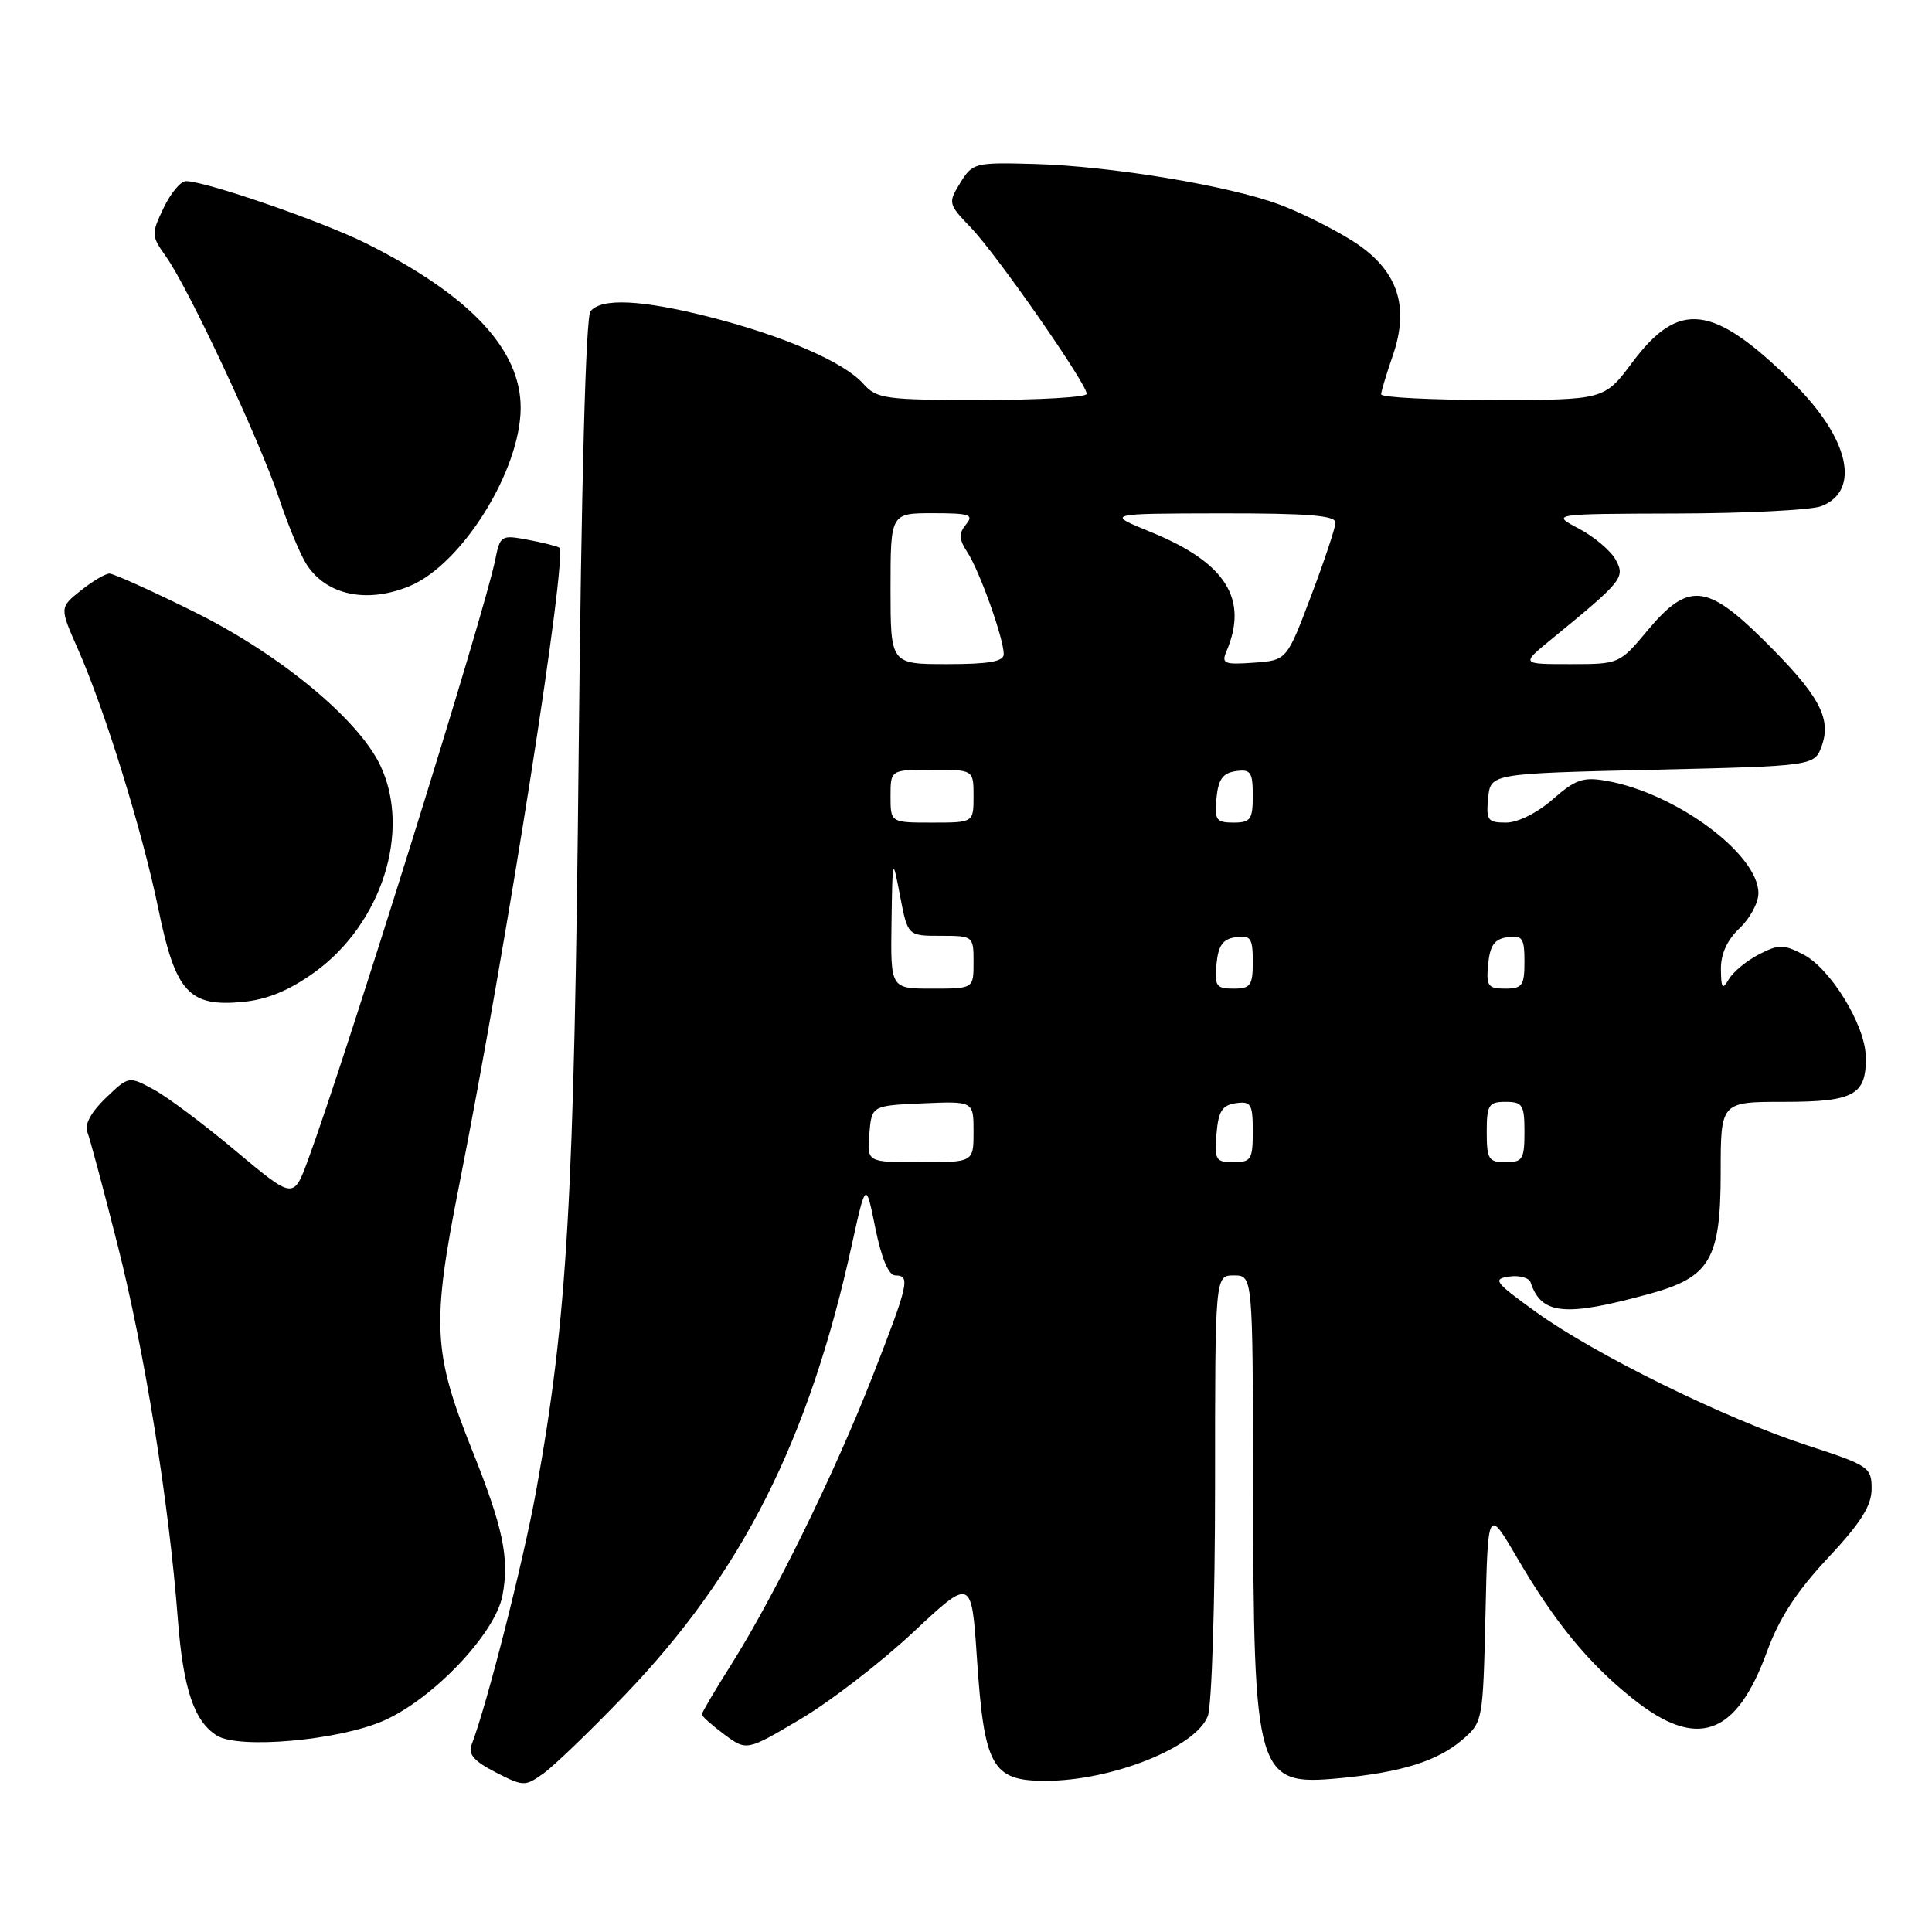 <?xml version="1.0" encoding="UTF-8" standalone="no"?>
<!DOCTYPE svg PUBLIC "-//W3C//DTD SVG 1.1//EN" "http://www.w3.org/Graphics/SVG/1.1/DTD/svg11.dtd" >
<svg xmlns="http://www.w3.org/2000/svg" xmlns:xlink="http://www.w3.org/1999/xlink" version="1.1" viewBox="0 0 256 256">
 <g >
 <path fill="currentColor"
d=" M 82.79 224.60 C 98.32 208.42 107.19 190.84 112.86 165.00 C 114.73 156.50 114.73 156.50 115.99 162.75 C 116.81 166.76 117.75 169.00 118.63 169.00 C 120.66 169.00 120.41 170.10 115.62 182.36 C 110.61 195.18 102.58 211.54 96.90 220.55 C 94.75 223.94 93.00 226.92 93.00 227.17 C 93.00 227.42 94.34 228.61 95.97 229.82 C 98.94 232.02 98.94 232.02 106.12 227.76 C 110.06 225.42 116.77 220.25 121.01 216.27 C 128.73 209.05 128.73 209.05 129.45 219.74 C 130.41 234.11 131.45 235.97 138.50 235.97 C 147.30 235.98 158.47 231.53 160.04 227.39 C 160.57 226.00 161.00 212.30 161.00 196.93 C 161.00 169.00 161.00 169.00 163.50 169.00 C 166.00 169.00 166.00 169.00 166.04 196.75 C 166.10 235.52 166.44 236.66 177.50 235.62 C 185.69 234.85 190.48 233.35 193.75 230.54 C 196.48 228.20 196.50 228.06 196.83 213.99 C 197.15 199.80 197.15 199.80 200.97 206.32 C 206.03 214.99 210.47 220.40 216.38 225.11 C 224.88 231.89 230.05 230.06 234.14 218.84 C 235.74 214.44 238.07 210.86 242.20 206.45 C 246.58 201.77 248.00 199.52 248.00 197.27 C 248.00 194.42 247.64 194.18 239.45 191.51 C 228.64 188.00 211.30 179.47 203.50 173.83 C 198.07 169.91 197.73 169.47 199.97 169.15 C 201.32 168.96 202.60 169.31 202.81 169.92 C 204.24 174.23 207.36 174.53 218.68 171.41 C 226.60 169.23 228.00 166.82 228.00 155.37 C 228.00 146.00 228.00 146.00 236.38 146.00 C 245.73 146.00 247.36 145.08 247.22 139.91 C 247.10 135.75 242.54 128.33 238.96 126.48 C 236.31 125.11 235.70 125.11 233.05 126.47 C 231.43 127.31 229.64 128.79 229.08 129.75 C 228.23 131.21 228.06 131.00 228.03 128.42 C 228.01 126.41 228.86 124.54 230.50 123.00 C 231.88 121.71 233.00 119.62 233.00 118.36 C 233.00 113.18 222.07 105.09 212.88 103.47 C 209.78 102.92 208.76 103.27 205.75 105.91 C 203.69 107.72 201.12 109.00 199.55 109.00 C 197.13 109.00 196.90 108.69 197.19 105.75 C 197.50 102.50 197.50 102.50 218.98 102.00 C 240.45 101.50 240.45 101.50 241.41 98.78 C 242.70 95.12 240.99 92.03 233.66 84.78 C 226.15 77.34 223.66 77.13 218.34 83.50 C 214.59 87.99 214.56 88.00 208.06 88.00 C 201.54 88.00 201.54 88.00 205.51 84.75 C 215.01 76.97 215.36 76.54 214.10 74.19 C 213.46 73.00 211.26 71.13 209.22 70.05 C 205.50 68.09 205.50 68.09 222.18 68.04 C 231.36 68.02 239.96 67.58 241.30 67.08 C 246.63 65.05 245.04 58.05 237.58 50.71 C 227.00 40.29 222.49 39.72 216.29 48.02 C 212.57 53.00 212.57 53.00 197.79 53.00 C 189.65 53.00 183.01 52.66 183.01 52.25 C 183.02 51.84 183.71 49.56 184.53 47.18 C 186.85 40.52 185.18 35.71 179.25 31.94 C 176.69 30.32 172.33 28.14 169.55 27.11 C 162.83 24.60 147.26 22.02 137.12 21.73 C 129.16 21.51 128.87 21.58 127.24 24.23 C 125.60 26.90 125.63 27.02 128.71 30.23 C 132.09 33.76 144.00 50.85 144.00 52.19 C 144.00 52.63 137.77 53.00 130.15 53.00 C 117.26 53.00 116.18 52.85 114.40 50.86 C 111.87 48.00 103.88 44.52 94.13 42.03 C 85.03 39.71 79.69 39.45 78.24 41.25 C 77.62 42.03 77.03 63.80 76.68 99.50 C 76.09 158.84 75.19 174.63 71.05 197.50 C 69.33 206.99 64.51 225.94 62.49 231.18 C 62.00 232.44 62.81 233.37 65.66 234.83 C 69.36 236.73 69.57 236.73 72.01 234.99 C 73.40 234.00 78.25 229.33 82.79 224.60 Z  M 50.77 228.03 C 57.36 225.16 65.63 216.46 66.58 211.41 C 67.52 206.44 66.67 202.42 62.49 191.98 C 57.37 179.17 57.19 175.44 60.85 157.00 C 67.13 125.29 75.29 73.30 74.10 72.56 C 73.76 72.35 71.86 71.88 69.88 71.51 C 66.42 70.86 66.26 70.95 65.62 74.17 C 64.23 81.14 45.93 139.79 40.81 153.71 C 38.89 158.91 38.89 158.91 31.24 152.51 C 27.04 148.98 22.12 145.30 20.32 144.34 C 17.06 142.58 17.05 142.58 14.00 145.50 C 12.10 147.32 11.18 149.00 11.56 149.96 C 11.90 150.81 13.71 157.57 15.59 165.00 C 19.16 179.07 22.39 199.11 23.56 214.50 C 24.27 223.78 25.72 228.11 28.75 229.98 C 31.66 231.79 44.82 230.62 50.77 228.03 Z  M 41.64 128.86 C 50.58 122.43 54.52 110.10 50.39 101.42 C 47.50 95.31 37.10 86.72 25.87 81.14 C 20.17 78.31 15.05 76.00 14.50 76.00 C 13.95 76.01 12.24 77.02 10.69 78.26 C 7.89 80.50 7.89 80.50 10.32 86.00 C 13.90 94.09 18.89 110.23 20.99 120.47 C 23.25 131.47 25.04 133.44 32.15 132.76 C 35.40 132.45 38.29 131.26 41.64 128.86 Z  M 54.30 77.65 C 61.23 74.75 68.97 62.32 68.99 54.05 C 69.01 46.31 62.27 39.13 48.50 32.24 C 42.72 29.35 27.24 24.00 24.63 24.00 C 23.94 24.00 22.60 25.61 21.67 27.57 C 20.03 31.01 20.04 31.25 22.02 34.03 C 24.99 38.20 34.42 58.38 36.97 66.00 C 38.16 69.58 39.81 73.54 40.63 74.80 C 43.26 78.88 48.66 80.00 54.30 77.65 Z  M 115.19 150.25 C 115.50 146.50 115.50 146.50 122.25 146.20 C 129.00 145.91 129.00 145.91 129.00 149.95 C 129.00 154.00 129.00 154.00 121.94 154.00 C 114.88 154.00 114.88 154.00 115.19 150.25 Z  M 161.19 150.25 C 161.44 147.24 161.94 146.44 163.75 146.18 C 165.77 145.89 166.00 146.28 166.00 149.93 C 166.00 153.63 165.77 154.00 163.44 154.00 C 161.09 154.00 160.91 153.69 161.19 150.25 Z  M 197.00 150.00 C 197.00 146.40 197.25 146.00 199.50 146.00 C 201.75 146.00 202.00 146.40 202.00 150.00 C 202.00 153.60 201.75 154.00 199.50 154.00 C 197.25 154.00 197.00 153.60 197.00 150.00 Z  M 118.13 122.25 C 118.26 113.50 118.26 113.50 119.27 118.75 C 120.28 124.00 120.28 124.00 124.64 124.00 C 128.96 124.00 129.00 124.04 129.00 127.50 C 129.00 131.00 129.00 131.00 123.50 131.00 C 118.00 131.00 118.00 131.00 118.13 122.25 Z  M 161.19 127.75 C 161.43 125.26 162.03 124.43 163.75 124.18 C 165.72 123.90 166.00 124.30 166.00 127.43 C 166.00 130.59 165.71 131.00 163.44 131.00 C 161.15 131.00 160.91 130.65 161.19 127.75 Z  M 197.19 127.75 C 197.43 125.26 198.03 124.43 199.75 124.18 C 201.72 123.90 202.00 124.30 202.00 127.43 C 202.00 130.59 201.71 131.00 199.44 131.00 C 197.15 131.00 196.91 130.65 197.19 127.75 Z  M 118.00 105.50 C 118.00 102.00 118.00 102.00 123.50 102.00 C 129.00 102.00 129.00 102.00 129.00 105.50 C 129.00 109.00 129.00 109.00 123.50 109.00 C 118.00 109.00 118.00 109.00 118.00 105.50 Z  M 161.19 105.75 C 161.43 103.26 162.03 102.43 163.75 102.18 C 165.72 101.90 166.00 102.30 166.00 105.43 C 166.00 108.59 165.71 109.00 163.44 109.00 C 161.15 109.00 160.91 108.65 161.19 105.75 Z  M 118.00 78.00 C 118.00 68.00 118.00 68.00 123.62 68.00 C 128.50 68.00 129.08 68.20 128.00 69.49 C 127.01 70.69 127.05 71.44 128.22 73.24 C 129.84 75.76 133.00 84.63 133.00 86.68 C 133.00 87.66 131.05 88.00 125.50 88.00 C 118.00 88.00 118.00 88.00 118.00 78.00 Z  M 162.51 86.31 C 165.47 79.37 162.42 74.54 152.50 70.50 C 146.50 68.05 146.50 68.05 161.75 68.02 C 173.32 68.01 176.99 68.30 176.96 69.25 C 176.94 69.94 175.48 74.33 173.71 79.00 C 170.50 87.50 170.50 87.50 166.12 87.81 C 162.21 88.09 161.82 87.93 162.51 86.31 Z "/>
</g>
</svg>